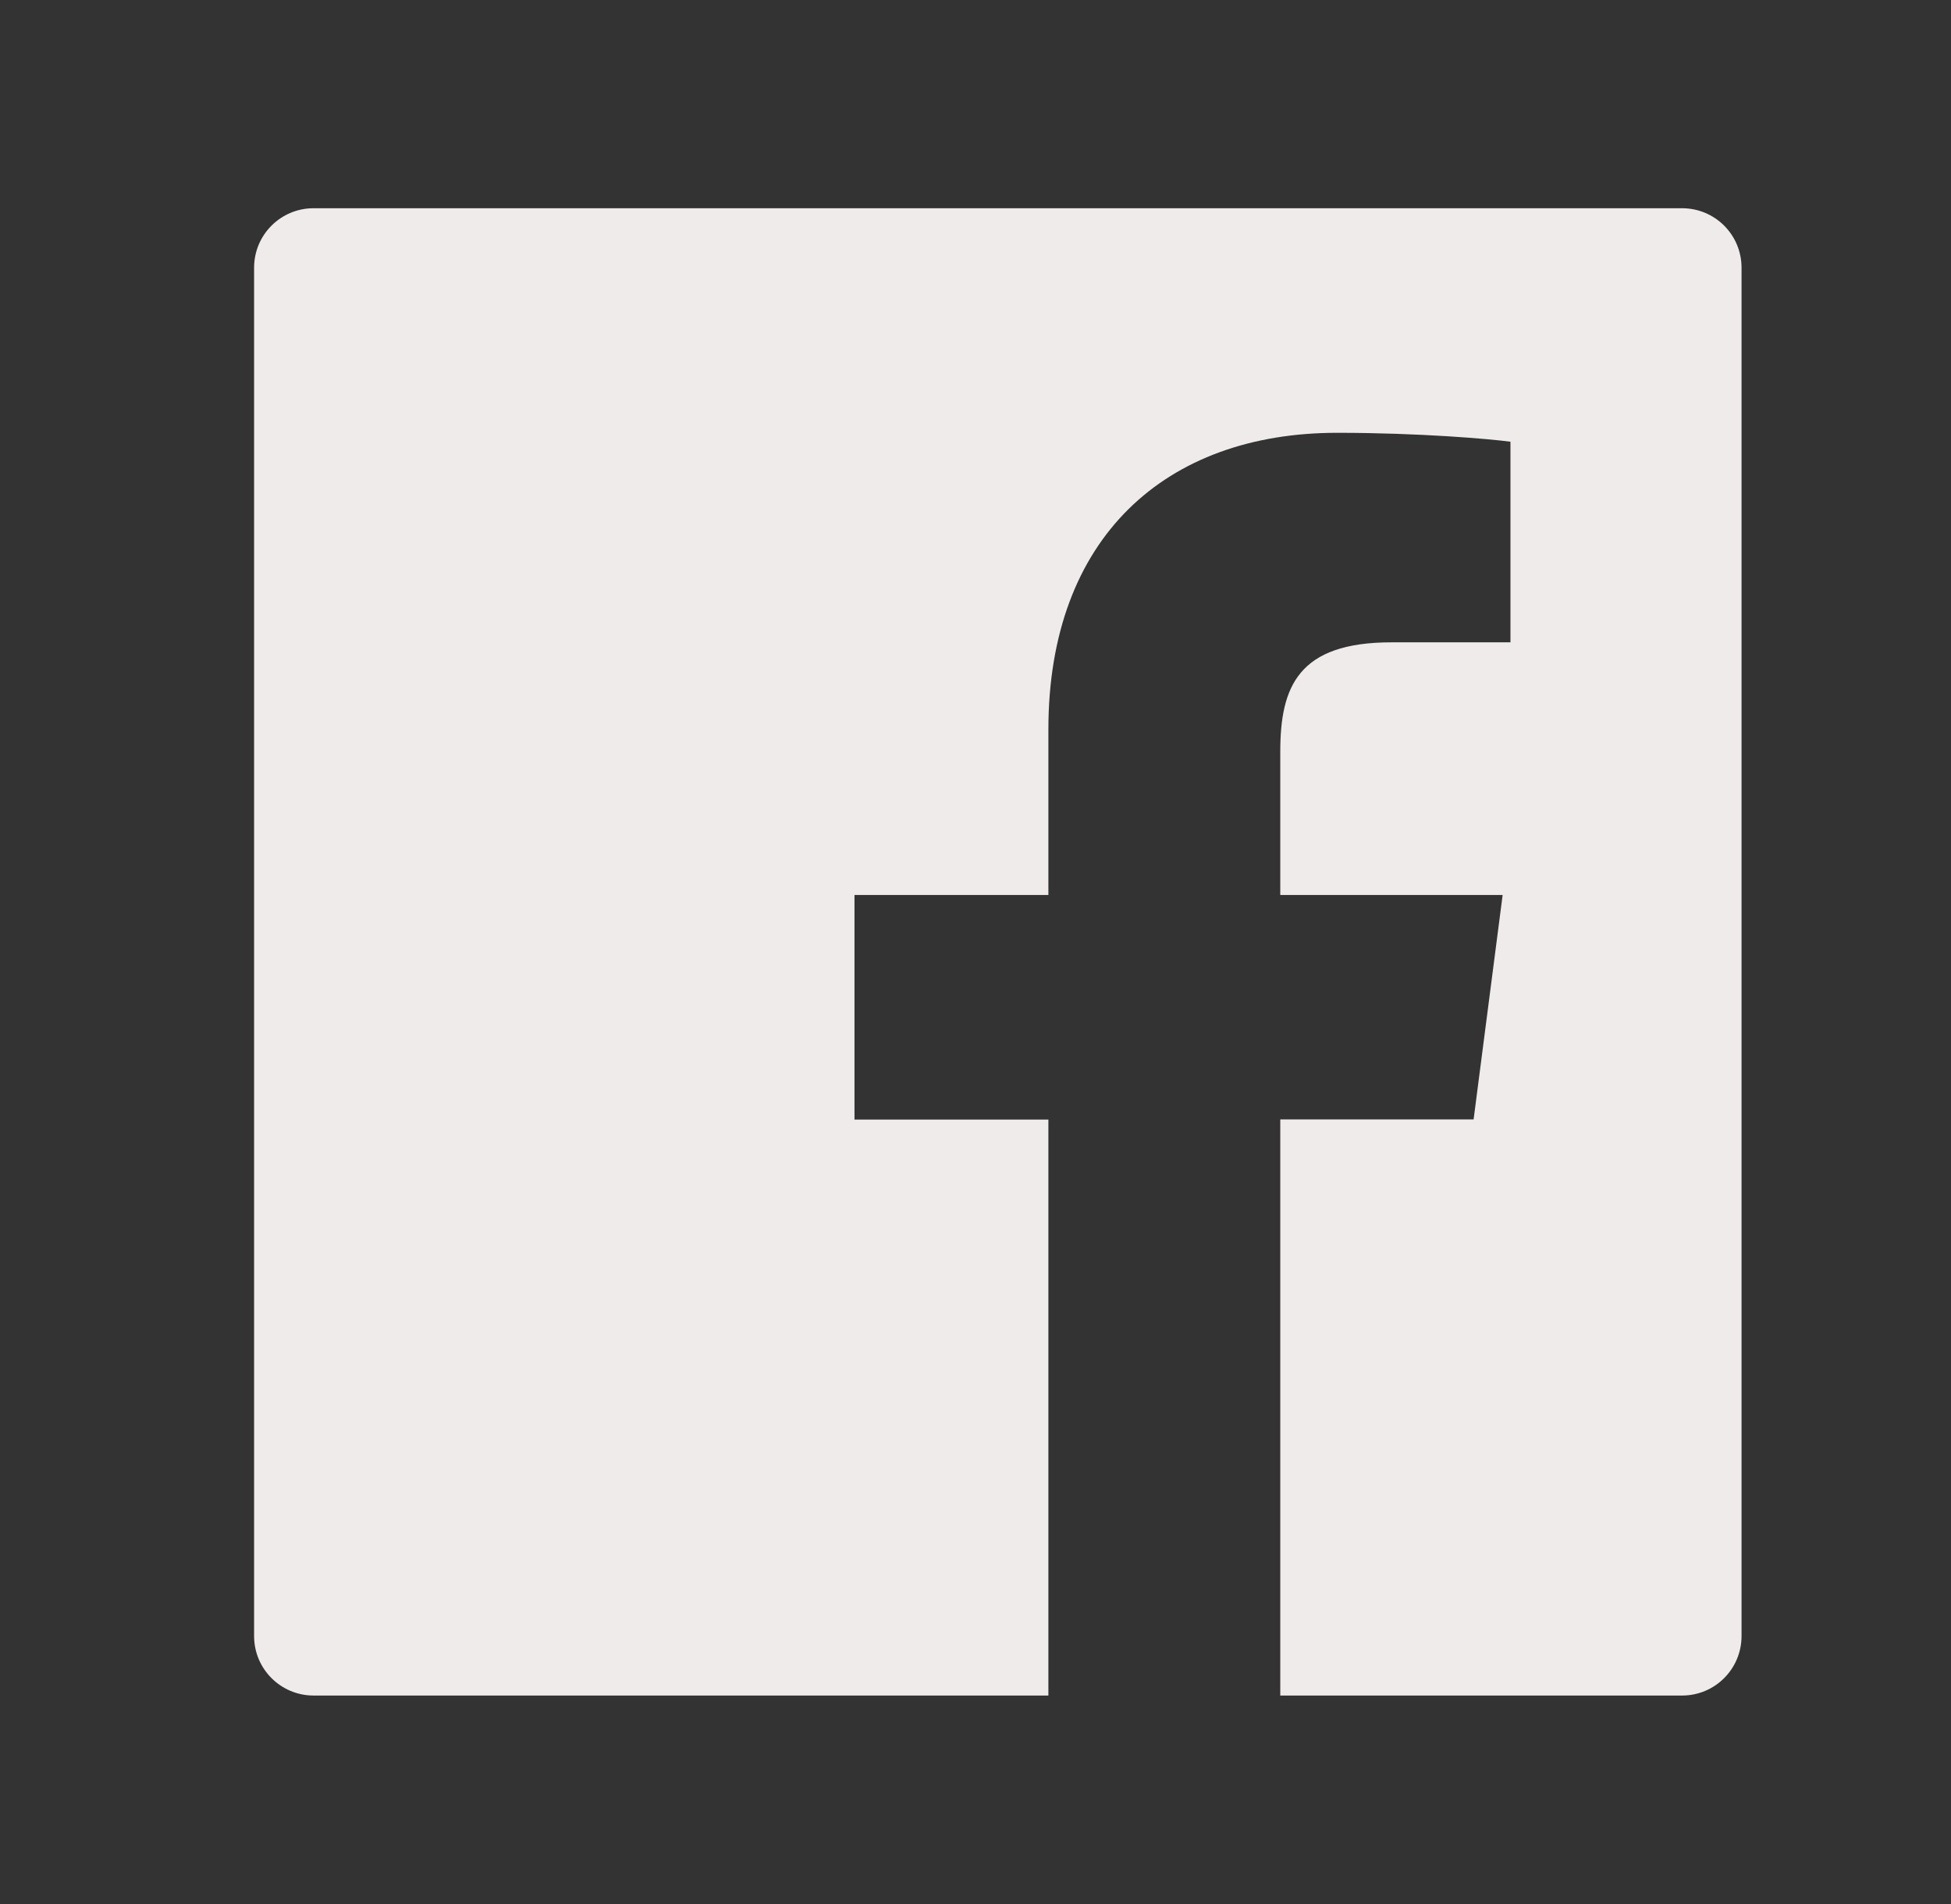 <svg width="42" height="41" viewBox="0 0 42 41" fill="none" xmlns="http://www.w3.org/2000/svg">
<rect x="0" y="0" width="42" height="41" fill="#333333" stroke="none"/>
<g id="ant-design:facebook-filled">
<path id="Vector" d="M36.21 4.483H6.751C6.043 4.483 5.47 5.055 5.47 5.764V35.223C5.47 35.931 6.043 36.504 6.751 36.504H36.21C36.919 36.504 37.491 35.931 37.491 35.223V5.764C37.491 5.055 36.919 4.483 36.21 4.483ZM32.512 13.829H29.954C27.949 13.829 27.561 14.782 27.561 16.183V19.268H32.348L31.723 24.1H27.561V36.504H22.569V24.104H18.395V19.268H22.569V15.706C22.569 11.572 25.095 9.318 28.785 9.318C30.555 9.318 32.072 9.45 32.516 9.51V13.829H32.512Z" fill="#EFEBEA"/>
</g>
</svg>
